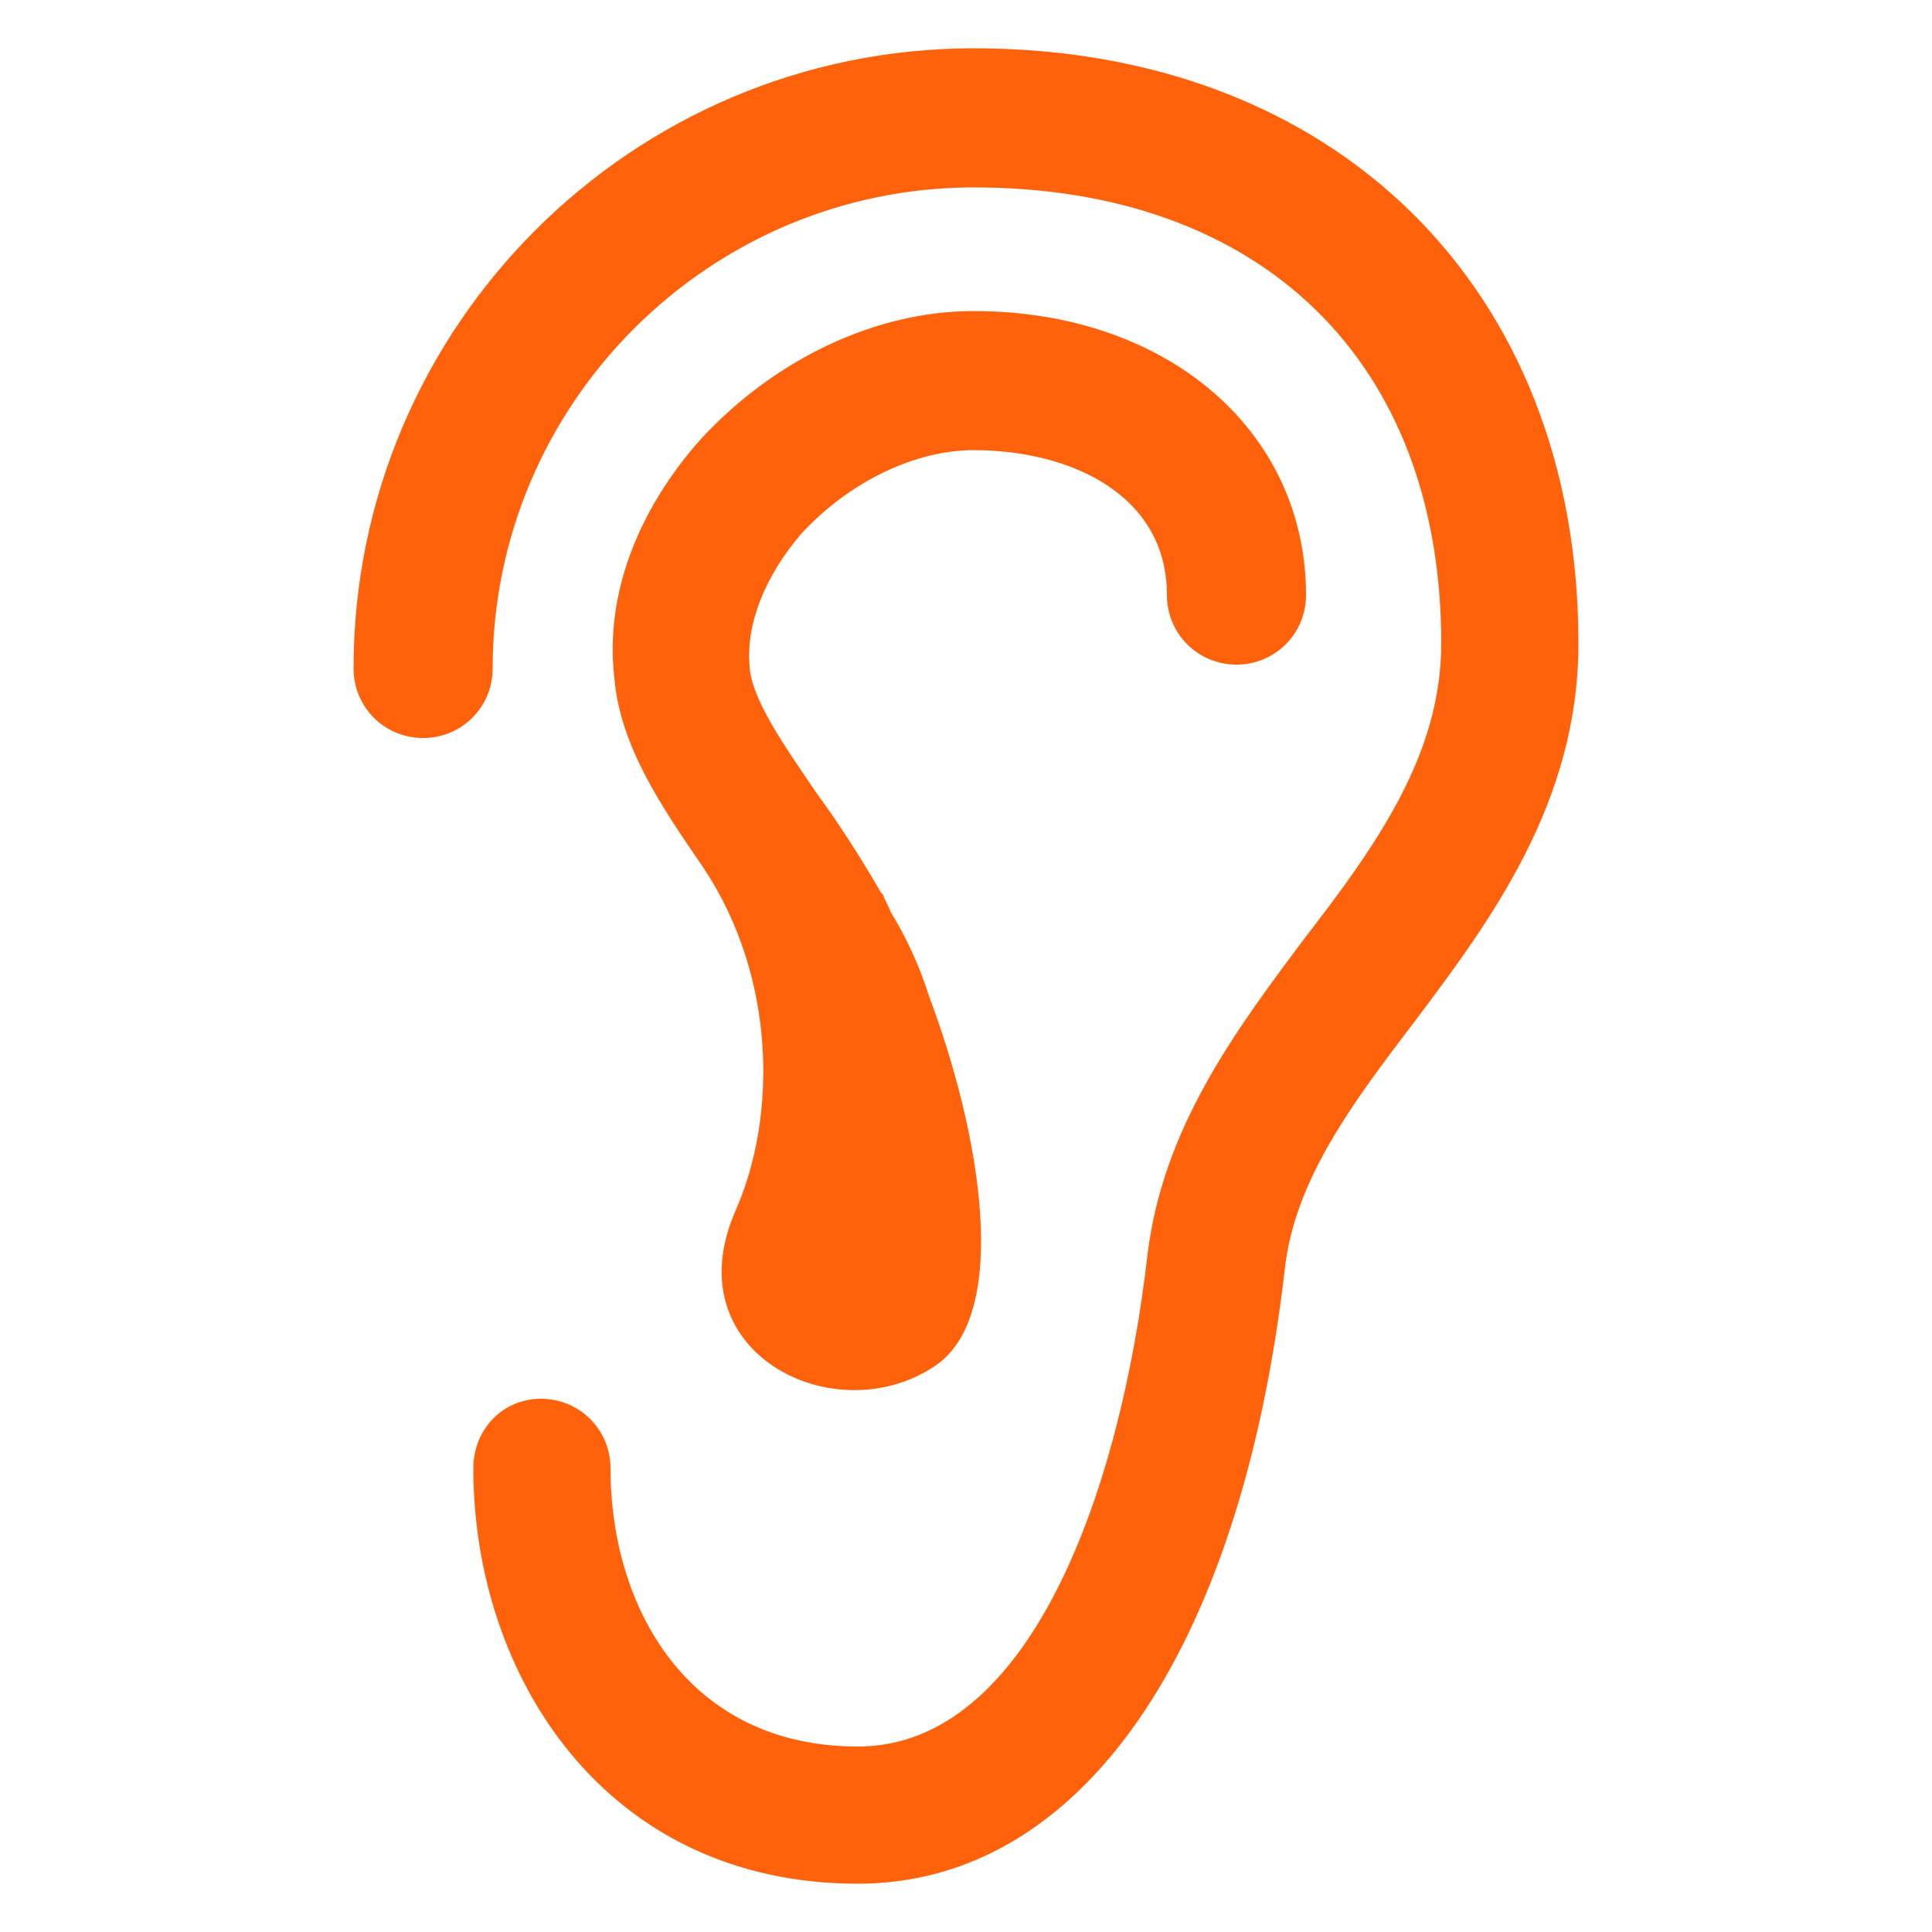 <?xml version="1.0" encoding="UTF-8"?>
<svg width="1200pt" height="1200pt" version="1.1" viewBox="0 0 1200 1200" xmlns="http://www.w3.org/2000/svg">
 <g fill="#ff620a">
  <path d="m604.8 30c-212.4 0-385.2 172.8-385.2 385.2 0 24 19.199 43.199 43.199 43.199s43.199-19.199 43.199-43.199c0-164.4 134.4-298.8 298.8-298.8 178.8 0 290.4 108 290.4 283.2 0 69.602-40.801 126-85.199 183.6-43.199 57.602-87.602 117.6-97.199 195.6-16.801 147.6-73.199 306-180 306-105.6 0-153.6-86.398-153.6-172.8 0-24-19.199-43.199-43.199-43.199s-42 19.199-42 43.199c0 128.4 81.602 258 238.8 258 138 0 237.6-142.8 265.2-381.6 6-55.199 42-103.2 80.398-153.6 48-63.602 102-136.8 102-235.2 0-220.8-151.2-369.6-375.6-369.6z"/>
  <path d="m604.8 279.6c60 0 120 27.602 120 90 0 24 19.199 43.199 43.199 43.199s43.199-19.199 43.199-43.199c0-102-86.398-176.4-206.4-176.4-61.199 0-123.6 30-169.2 79.199-39.602 44.398-60 97.199-54 148.8 3.602 42 28.801 79.199 55.199 117.6 45.602 68.398 45.602 154.8 20.398 212.4-39.602 88.801 61.199 139.2 123.6 97.199 48-32.398 27.602-146.4-3.602-229.2-6-19.199-14.398-37.199-24-52.801-1.199-3.602-3.602-7.199-4.801-10.801l-1.199-1.199c-13.199-22.801-26.398-43.199-39.602-61.199-20.398-30-40.801-58.801-42-79.199-2.398-26.398 9.602-56.398 32.398-82.801 30.004-32.402 70.805-51.602 106.8-51.602z"/>
 </g>
</svg>
